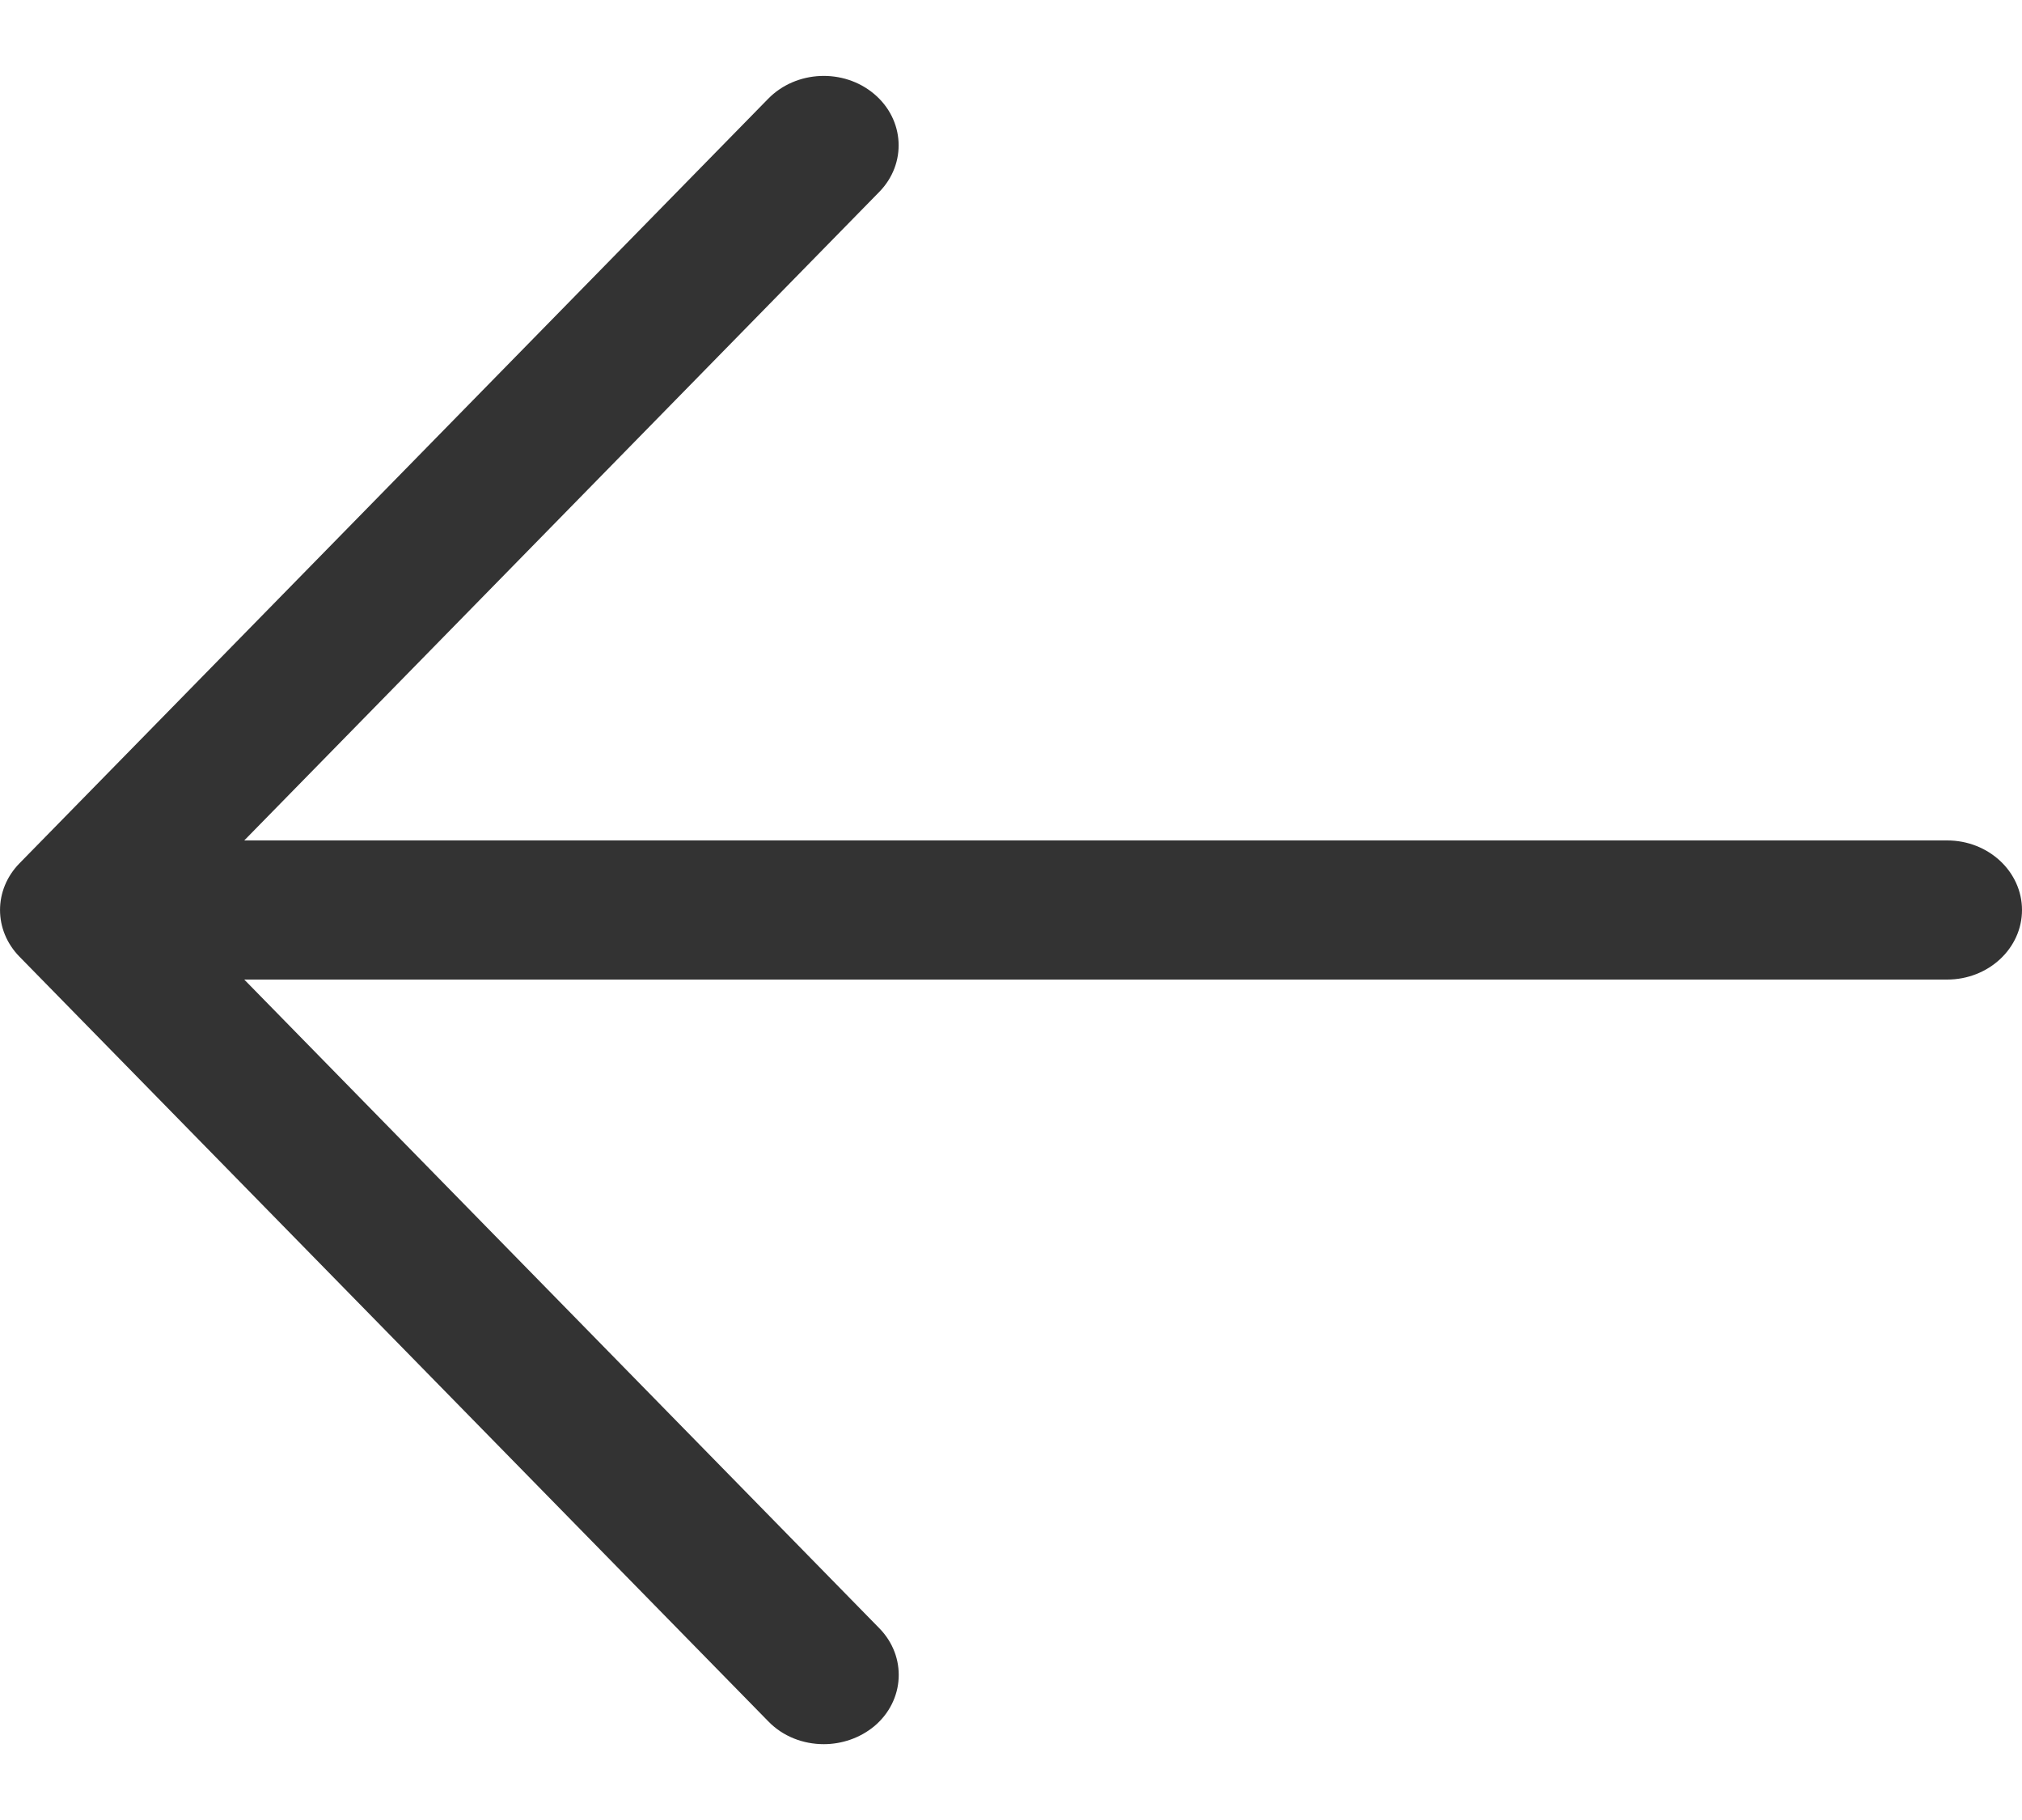 <svg width="20" height="18" viewBox="0 0 20 18" fill="none" xmlns="http://www.w3.org/2000/svg">
<path d="M20 9C20 9.378 19.67 9.688 19.259 9.688H2.416L8.697 16.103C8.972 16.383 8.95 16.819 8.647 17.073C8.505 17.19 8.326 17.25 8.148 17.25C7.946 17.25 7.745 17.175 7.599 17.024L0.193 9.462C-0.064 9.2 -0.064 8.8 0.193 8.538L7.599 0.976C7.876 0.694 8.344 0.675 8.646 0.929C8.949 1.184 8.971 1.619 8.696 1.899L2.416 8.312H19.26C19.67 8.312 20 8.622 20 9Z" fill="#333333"/>
</svg>
